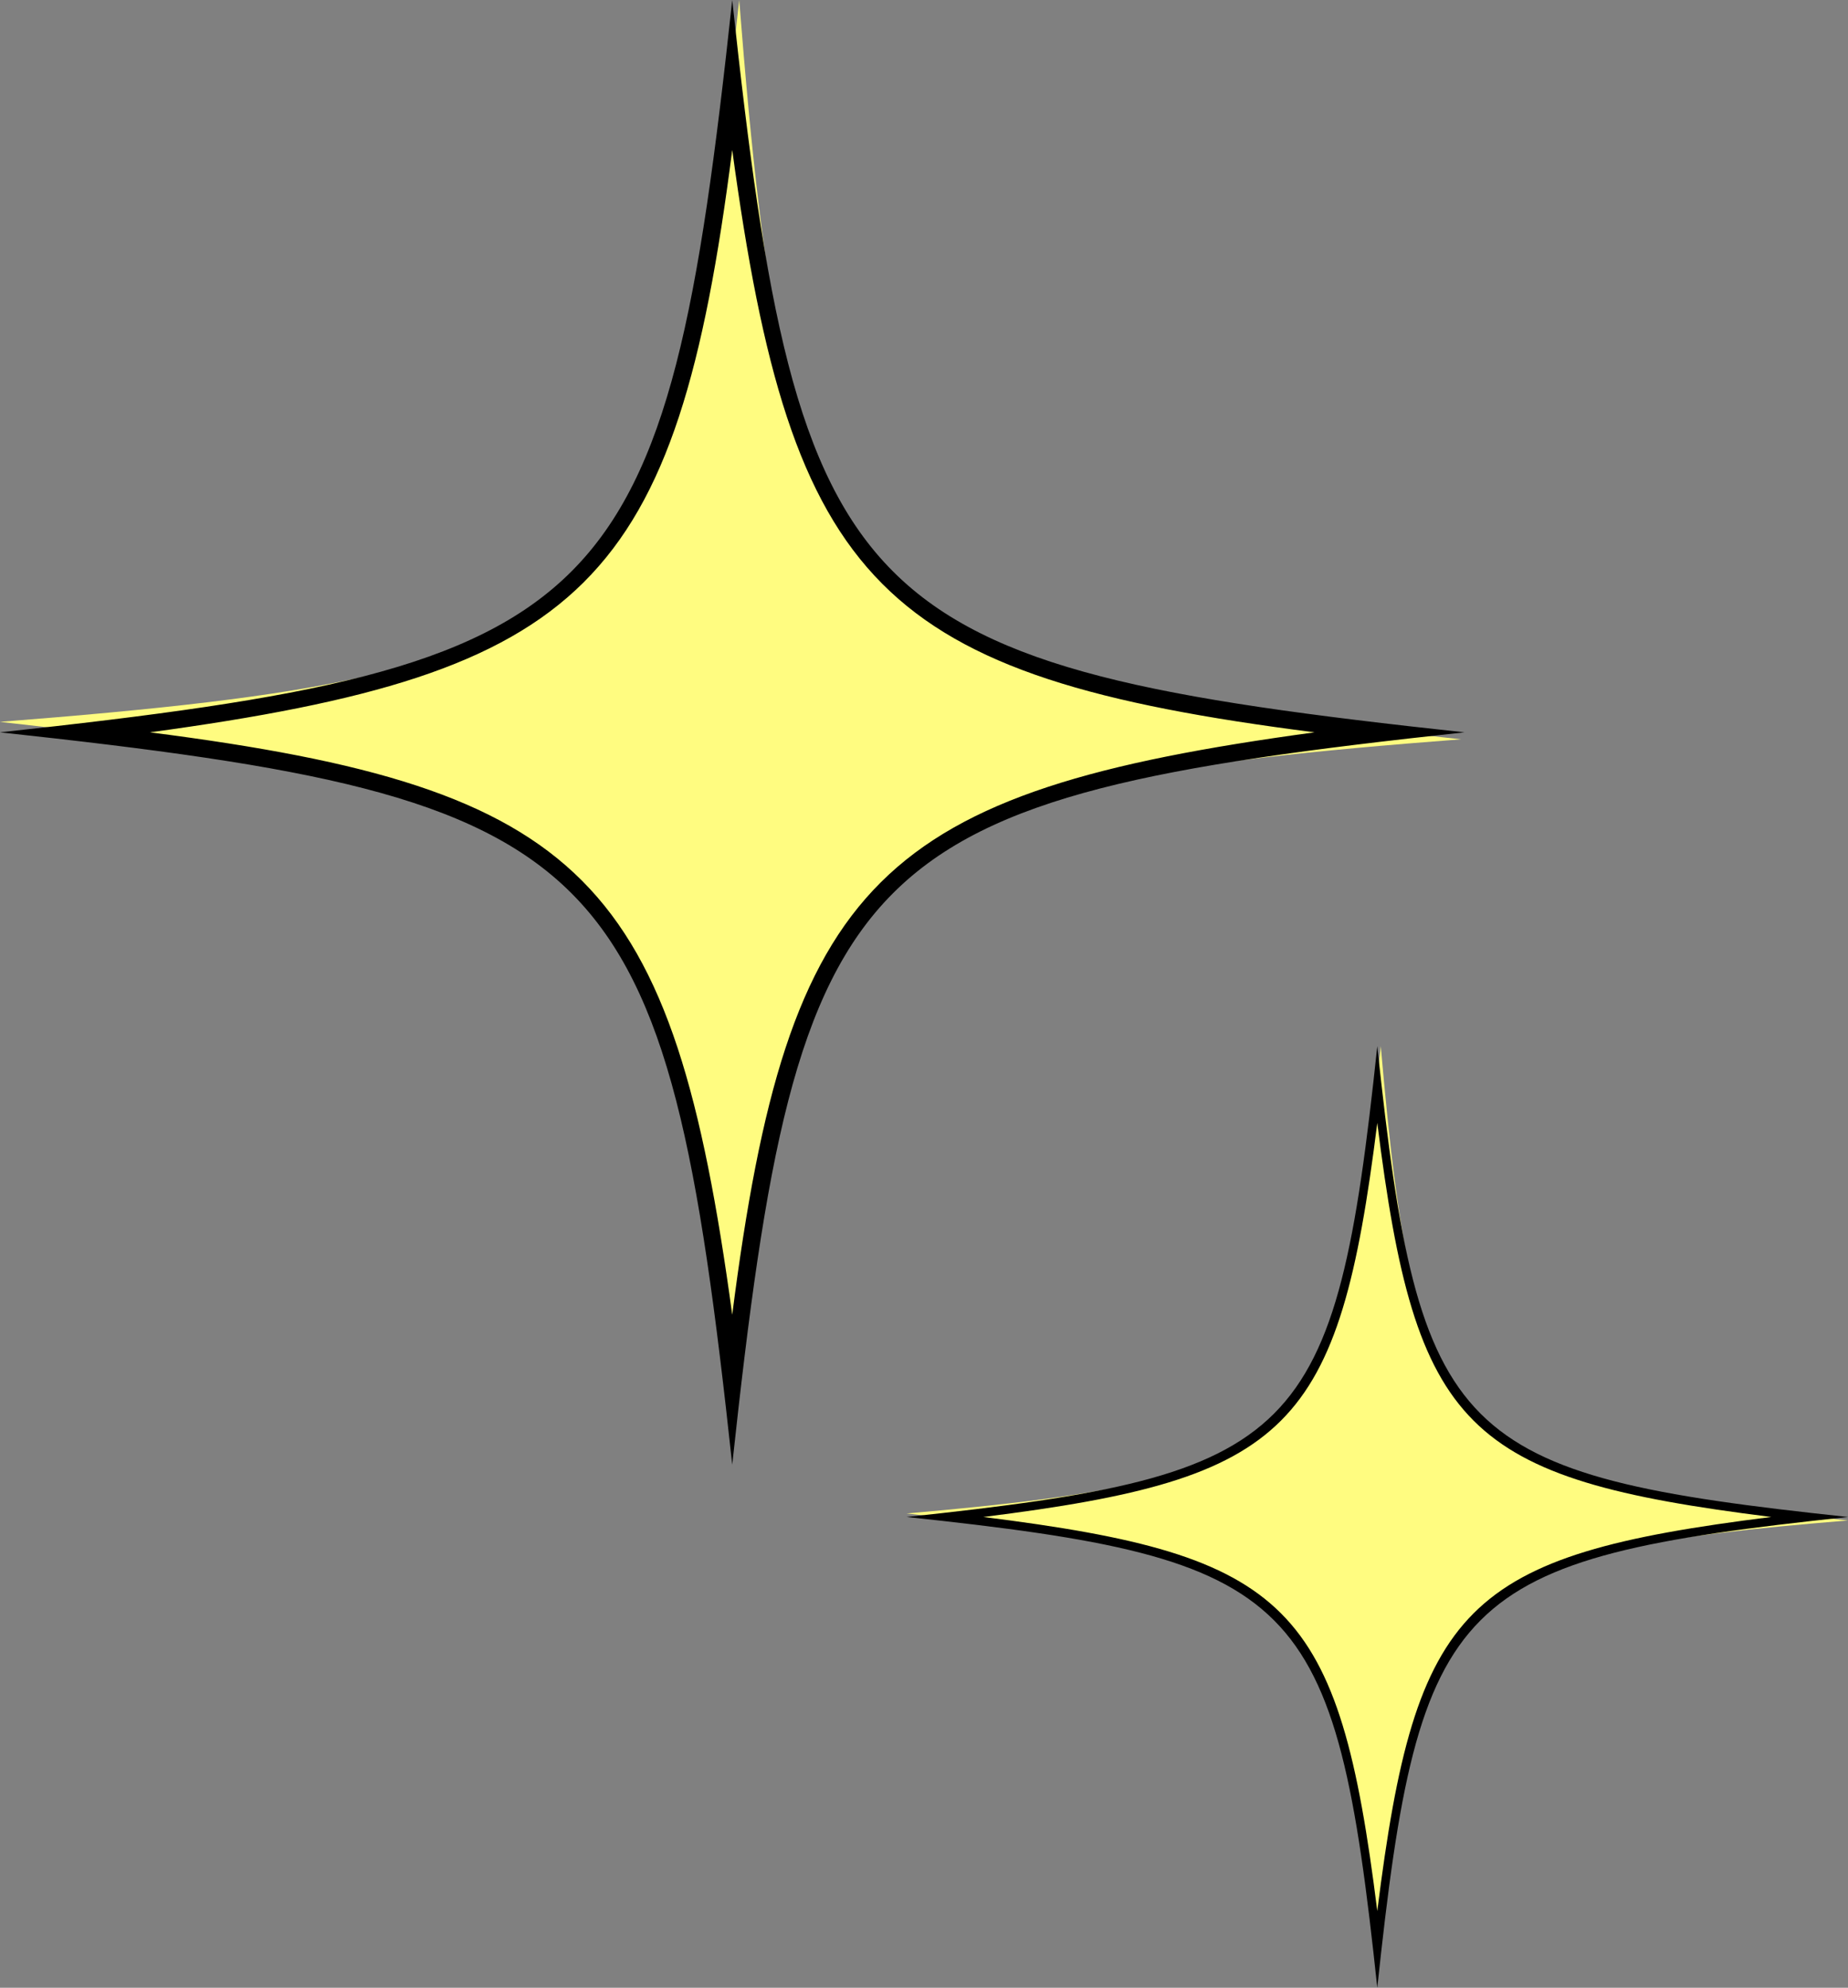 <?xml version="1.0" encoding="UTF-8"?>
<svg id="_レイヤー_2" data-name="レイヤー 2" xmlns="http://www.w3.org/2000/svg" viewBox="0 0 5.3 5.7">
  <rect x="0" y="0" width="5.3" height="5.7" fill="#808080" stroke="none"/>
  <defs>
    <style>
      .cls-1 {
        fill: #fffc80;
      }
    </style>
  </defs>
  <g id="_実データ" data-name="実データ">
    <g>
      <g>
        <path class="cls-1" d="M2.1,3.97C1.92,2.41,1.7,2.26,0,2.07,1.78,1.93,1.93,1.78,2.12,0c.14,1.77.3,1.93,2.07,2.12-1.7.13-1.91.29-2.1,1.85Z"/>
        <path d="M2.1.43c.17,1.25.42,1.51,1.67,1.67-1.25.17-1.51.42-1.67,1.67-.17-1.25-.42-1.51-1.67-1.67,1.25-.17,1.51-.42,1.67-1.67M2.1,0c-.19,1.76-.34,1.91-2.1,2.1,1.76.19,1.91.34,2.1,2.1.19-1.76.34-1.91,2.1-2.1-1.76-.19-1.91-.34-2.1-2.1h0Z"/>
      </g>
      <g>
        <path class="cls-1" d="M3.95,5.59c-.12-1.03-.25-1.13-1.35-1.25,1.14-.1,1.24-.2,1.36-1.34.1,1.14.2,1.24,1.34,1.36-1.1.09-1.23.19-1.35,1.22Z"/>
        <path d="M3.95,3.22c.11.88.25,1.02,1.13,1.13-.88.11-1.02.25-1.13,1.13-.11-.88-.25-1.02-1.13-1.13.88-.11,1.02-.25,1.13-1.13M3.95,3c-.12,1.13-.22,1.23-1.35,1.35,1.13.12,1.23.22,1.35,1.35.12-1.13.22-1.23,1.35-1.35-1.13-.12-1.23-.22-1.35-1.35h0Z"/>
      </g>
    </g>
  </g>
</svg>